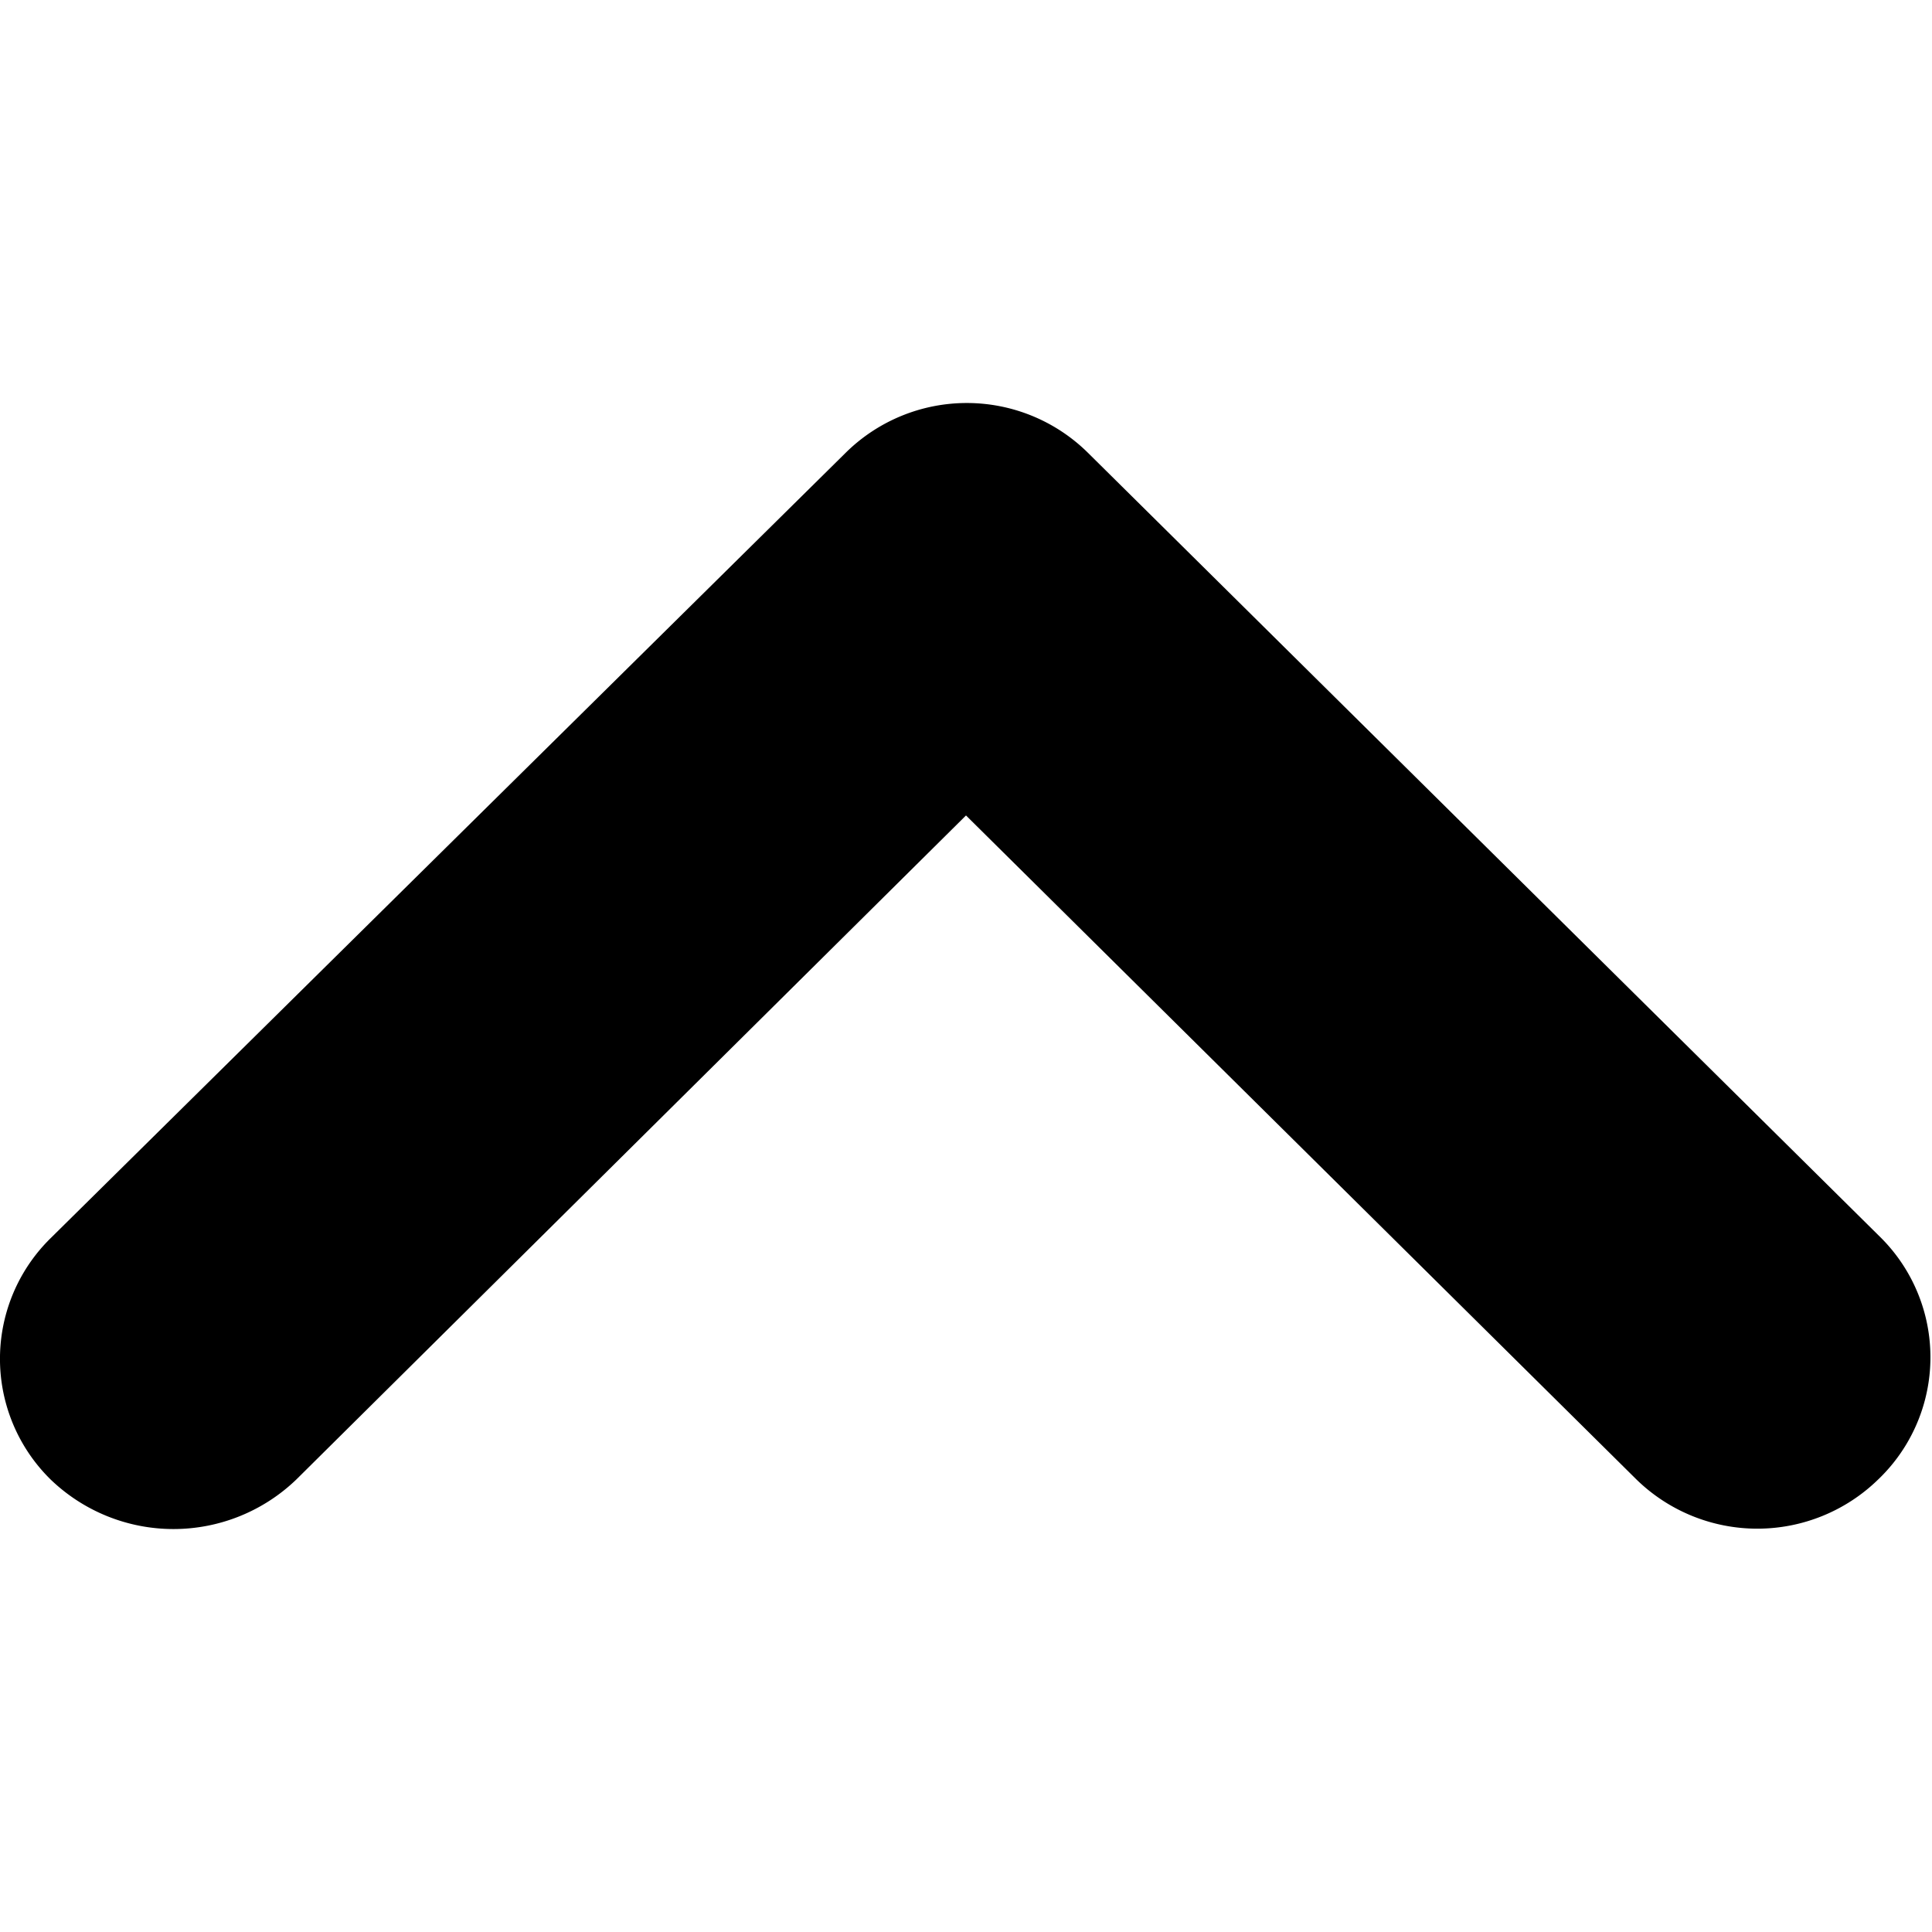 <svg id="Calque_1" data-name="Calque 1" xmlns="http://www.w3.org/2000/svg" viewBox="0 0 24 24"><title>chevronup</title><path d="M23.37,15.38,13.51,5.62a2.14,2.14,0,0,0-3,0L.63,15.38a2.1,2.1,0,0,0,0,3,2.2,2.2,0,0,0,3.05,0L12,10.13l8.33,8.25a2.15,2.15,0,0,0,3,0A2.1,2.1,0,0,0,23.37,15.38Z"/></svg>